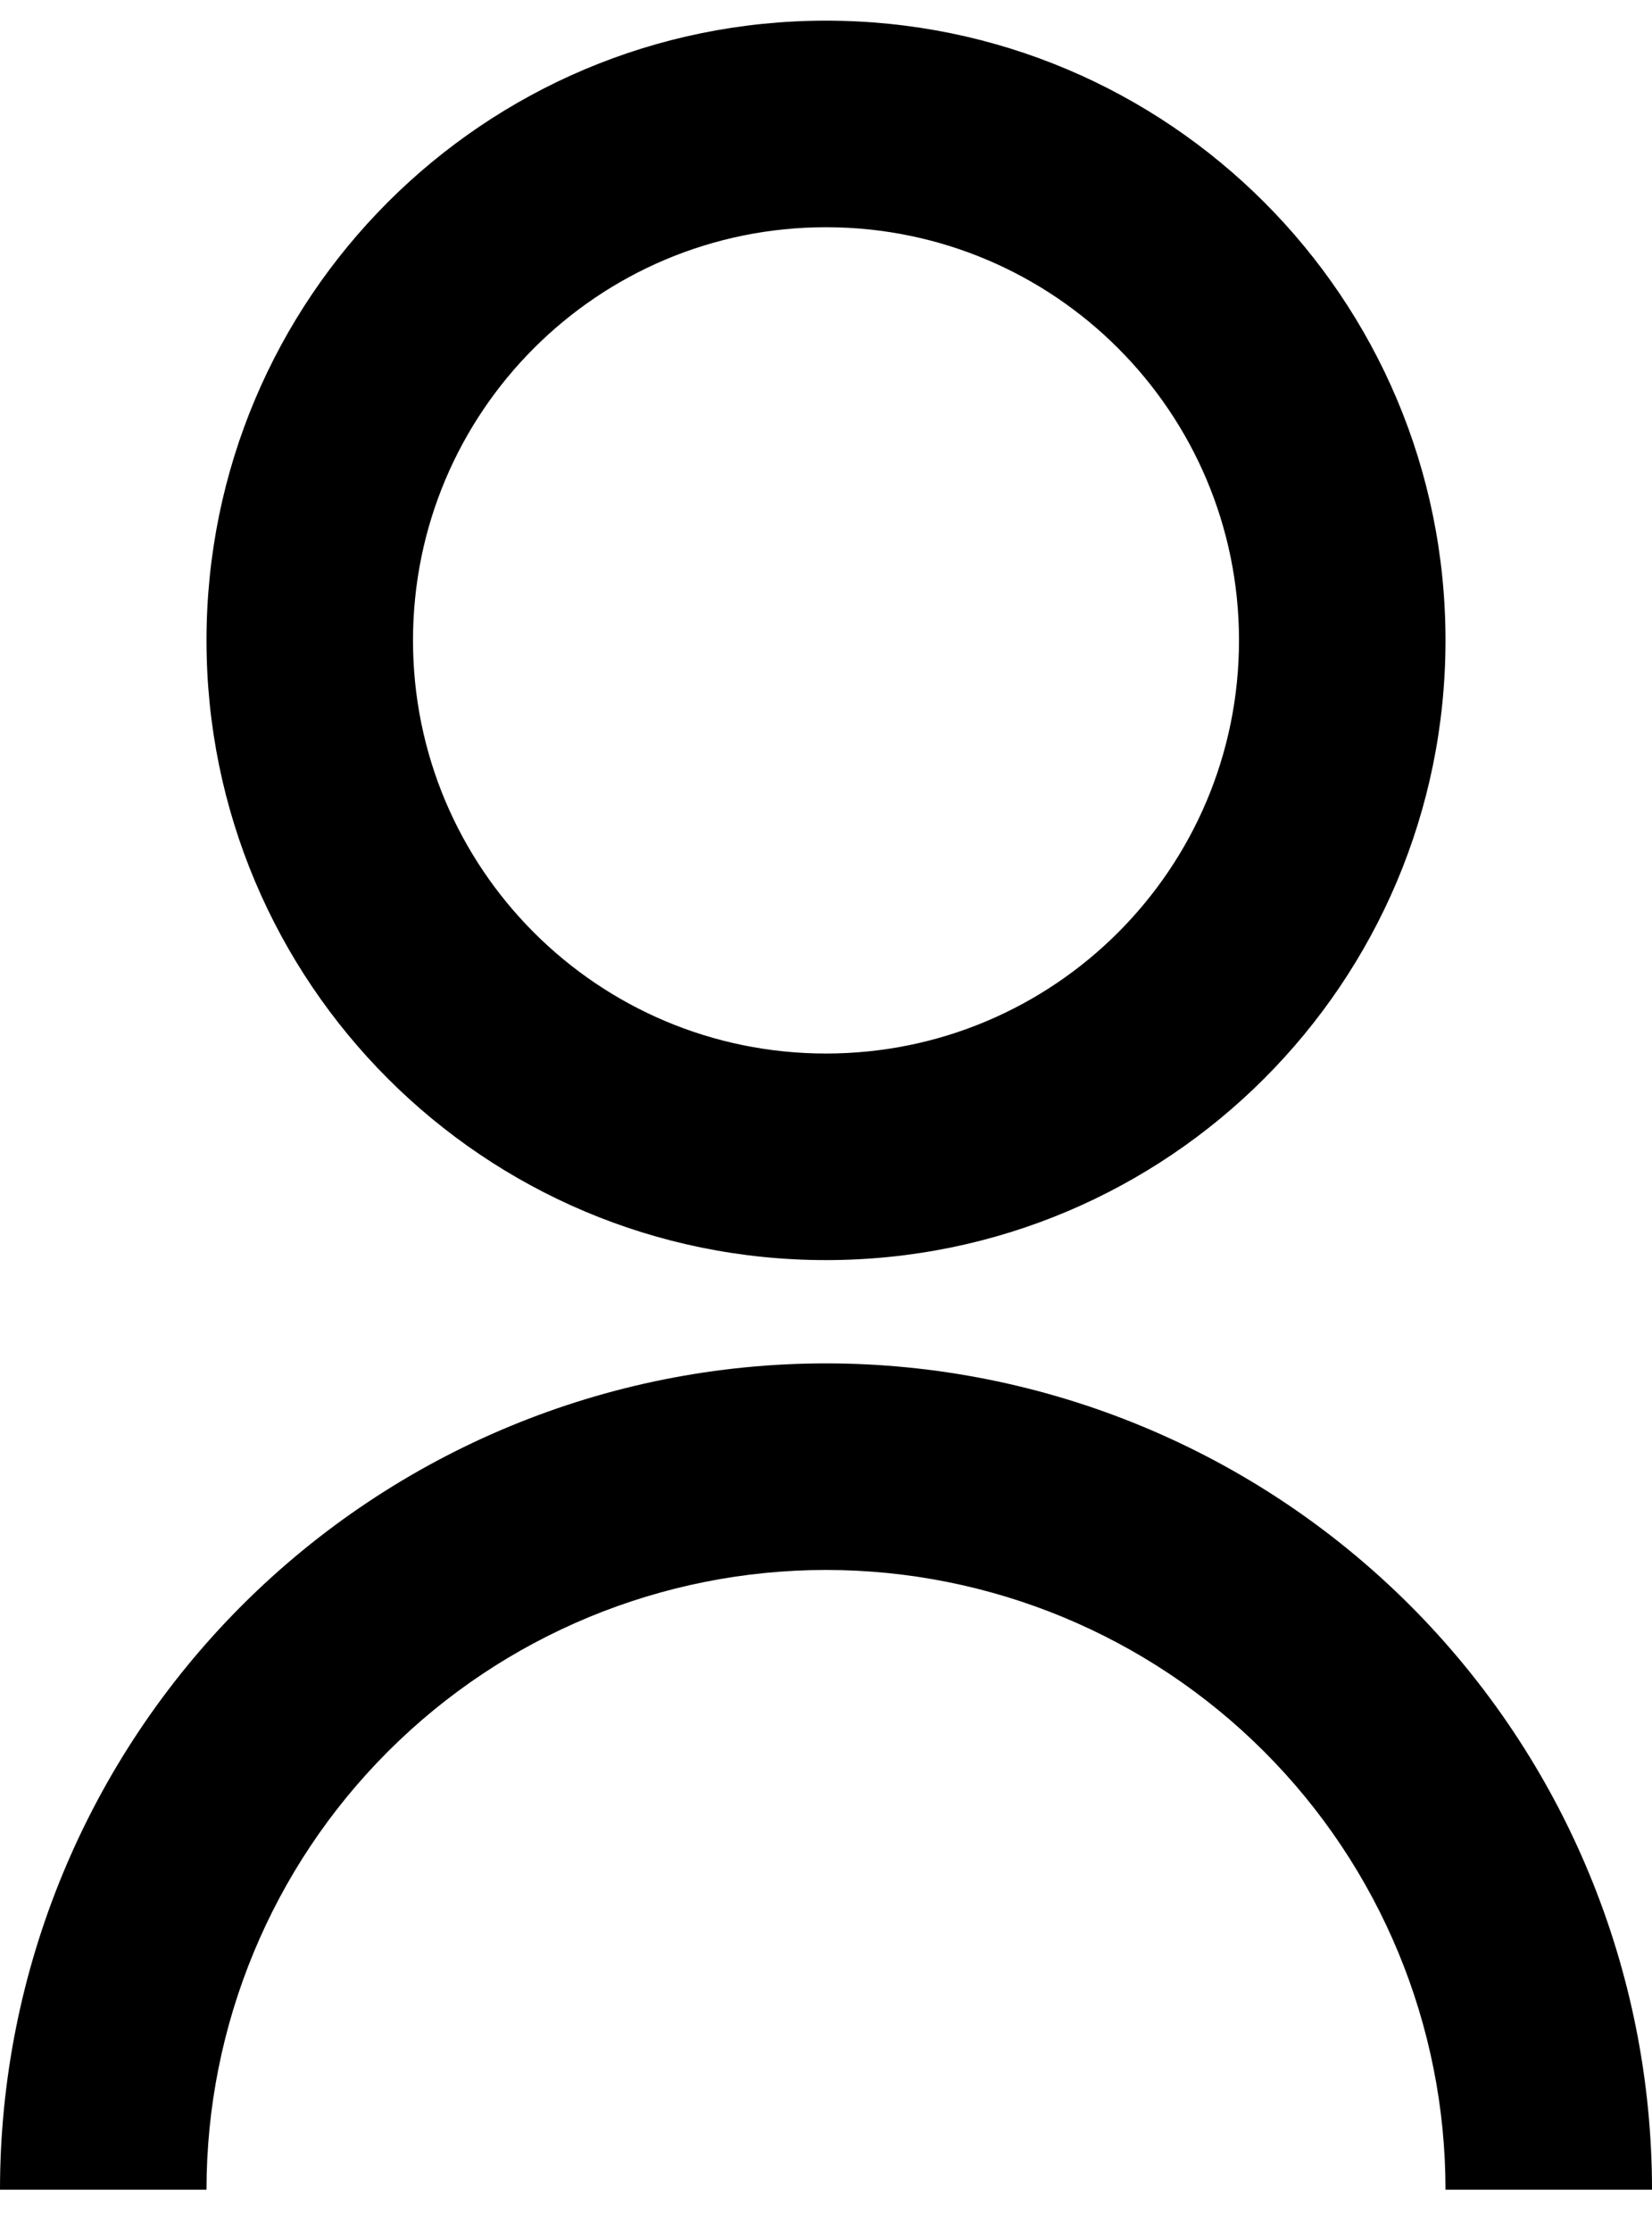 <svg width="20" height="27" viewBox="0 0 20 27" fill="none" xmlns="http://www.w3.org/2000/svg">
<path d="M0 26.5C0 23.848 1.054 21.304 2.929 19.429C4.804 17.554 7.348 16.5 10 16.5C12.652 16.5 15.196 17.554 17.071 19.429C18.946 21.304 20 23.848 20 26.5H17.5C17.5 24.511 16.71 22.603 15.303 21.197C13.897 19.79 11.989 19 10 19C8.011 19 6.103 19.79 4.697 21.197C3.29 22.603 2.5 24.511 2.5 26.5H0ZM10 15.25C5.856 15.25 2.5 11.894 2.5 7.75C2.5 3.606 5.856 0.25 10 0.25C14.144 0.25 17.5 3.606 17.5 7.75C17.5 11.894 14.144 15.25 10 15.25ZM10 12.75C12.762 12.75 15 10.512 15 7.75C15 4.987 12.762 2.75 10 2.75C7.237 2.75 5 4.987 5 7.75C5 10.512 7.237 12.75 10 12.75Z" fill="black"/>
</svg>

